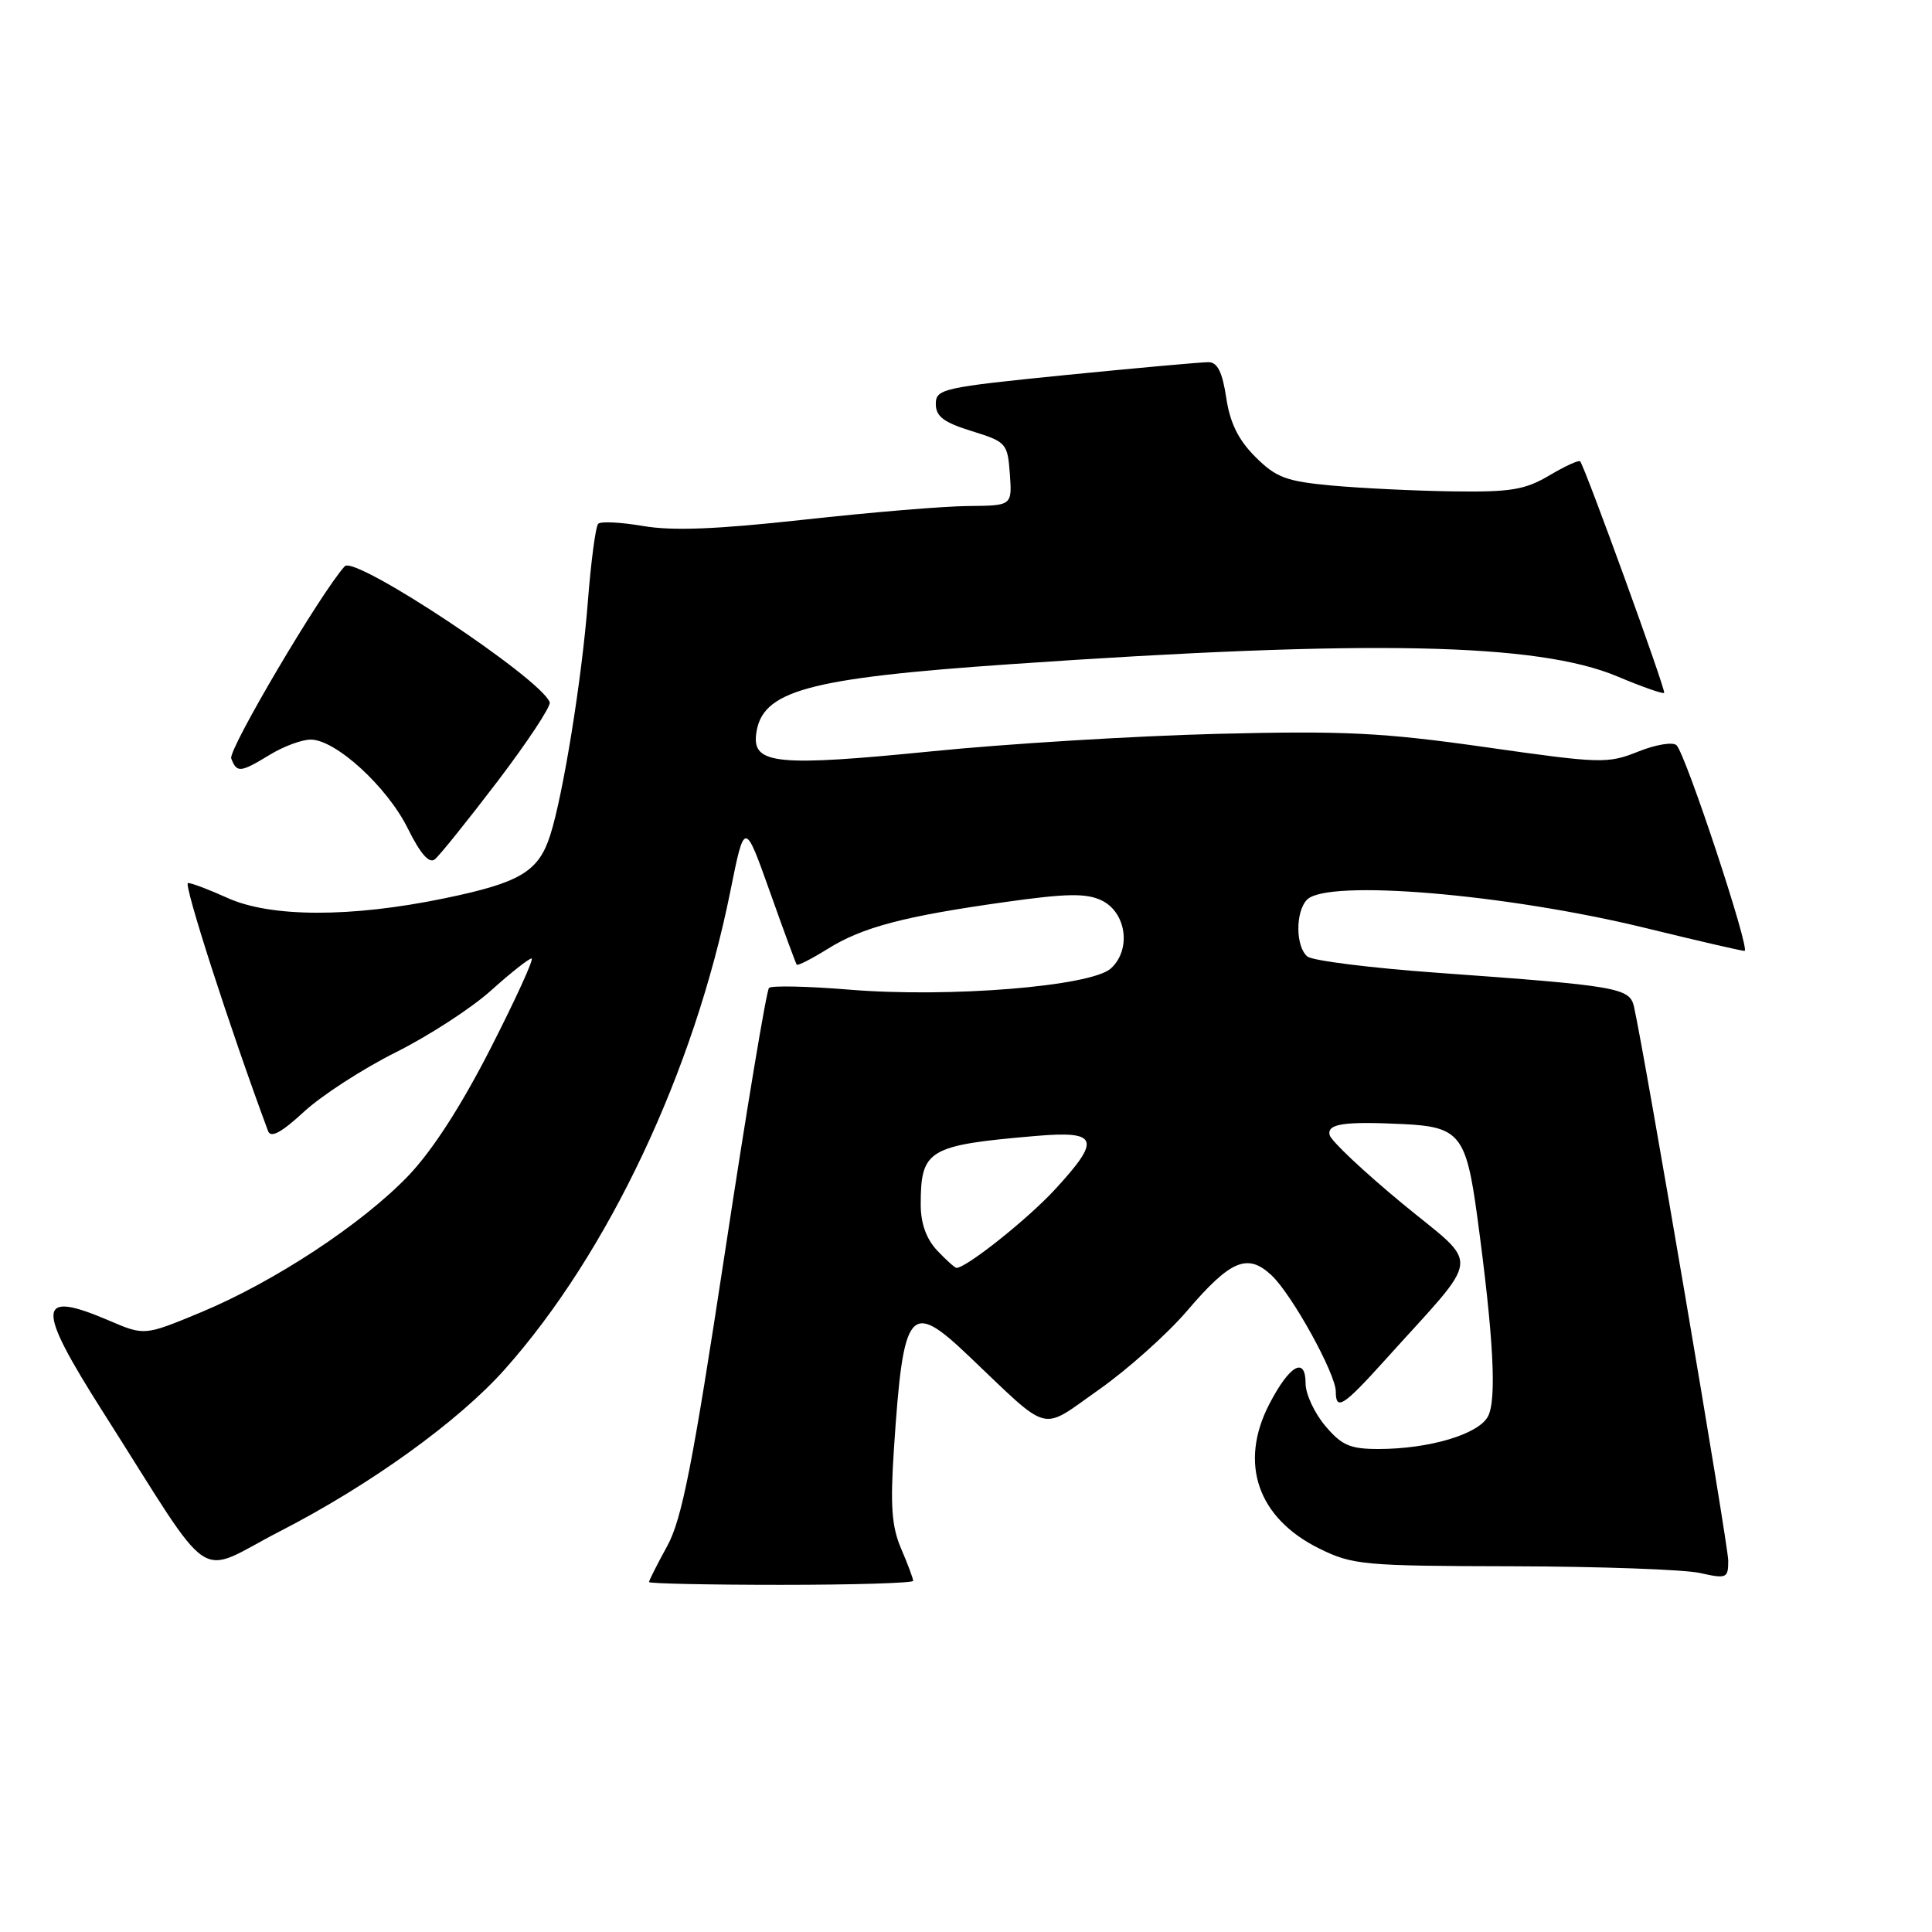<?xml version="1.0" encoding="UTF-8" standalone="no"?>
<!DOCTYPE svg PUBLIC "-//W3C//DTD SVG 1.1//EN" "http://www.w3.org/Graphics/SVG/1.1/DTD/svg11.dtd" >
<svg xmlns="http://www.w3.org/2000/svg" xmlns:xlink="http://www.w3.org/1999/xlink" version="1.1" viewBox="0 0 256 256">
 <g >
 <path fill="currentColor"
d=" M 121.00 209.47 C 121.00 209.18 120.29 207.26 119.41 205.22 C 118.15 202.28 117.95 199.52 118.45 192.00 C 119.69 173.26 120.53 172.22 128.33 179.64 C 139.37 190.13 137.70 189.69 145.58 184.16 C 149.39 181.48 154.65 176.78 157.28 173.71 C 163.05 166.95 165.31 166.00 168.49 168.99 C 171.20 171.53 177.00 182.04 177.00 184.39 C 177.00 186.98 178.00 186.34 183.49 180.25 C 196.54 165.76 196.28 168.11 185.80 159.46 C 180.68 155.23 176.35 151.15 176.18 150.39 C 175.83 148.90 178.10 148.57 186.00 148.95 C 193.39 149.31 194.28 150.42 195.73 161.11 C 197.90 177.11 198.35 185.48 197.16 187.69 C 195.90 190.06 189.35 192.00 182.65 192.00 C 178.88 192.00 177.77 191.51 175.59 188.92 C 174.17 187.23 173.00 184.72 173.00 183.34 C 173.00 179.67 170.88 180.86 168.19 186.05 C 164.13 193.90 166.65 201.17 174.83 205.20 C 179.24 207.37 180.66 207.50 200.50 207.54 C 212.05 207.57 223.19 207.97 225.25 208.43 C 228.80 209.22 229.00 209.13 229.00 206.79 C 229.00 204.71 217.94 139.73 216.51 133.38 C 215.94 130.89 214.38 130.62 190.50 128.90 C 181.70 128.27 173.94 127.30 173.25 126.75 C 171.66 125.48 171.63 120.77 173.20 119.20 C 175.93 116.47 199.54 118.45 218.06 122.97 C 224.88 124.64 230.77 126.00 231.16 126.00 C 231.99 126.00 223.40 100.00 222.15 98.75 C 221.68 98.28 219.41 98.65 217.07 99.59 C 213.02 101.21 212.12 101.18 196.89 99.01 C 183.18 97.06 178.17 96.82 161.22 97.24 C 150.37 97.52 133.40 98.55 123.50 99.55 C 103.06 101.59 99.71 101.27 100.19 97.31 C 100.88 91.52 106.86 89.87 134.00 88.00 C 181.44 84.72 203.73 85.18 214.31 89.63 C 217.56 91.00 220.35 91.98 220.51 91.81 C 220.78 91.53 210.07 62.01 209.38 61.13 C 209.22 60.92 207.38 61.76 205.29 63.00 C 202.06 64.91 200.18 65.22 192.50 65.11 C 187.55 65.04 180.35 64.69 176.50 64.34 C 170.41 63.78 169.09 63.28 166.34 60.54 C 164.08 58.28 162.98 56.04 162.48 52.69 C 161.97 49.31 161.32 48.00 160.14 47.99 C 159.24 47.98 150.74 48.75 141.25 49.69 C 124.90 51.33 124.00 51.53 124.00 53.53 C 124.00 55.18 125.04 55.97 128.75 57.12 C 133.34 58.54 133.51 58.73 133.81 62.79 C 134.11 67.00 134.11 67.00 128.31 67.05 C 125.11 67.07 115.32 67.89 106.54 68.86 C 95.02 70.13 89.10 70.37 85.23 69.70 C 82.29 69.20 79.61 69.06 79.27 69.40 C 78.92 69.74 78.31 74.40 77.89 79.76 C 77.11 89.88 74.64 105.21 72.92 110.63 C 71.37 115.51 68.93 116.96 58.86 119.04 C 46.48 121.60 35.86 121.57 30.14 118.98 C 27.74 117.89 25.39 117.00 24.91 117.00 C 24.25 117.00 30.49 136.34 35.52 149.87 C 35.88 150.83 37.27 150.09 40.28 147.31 C 42.61 145.16 48.08 141.62 52.42 139.45 C 56.77 137.28 62.46 133.59 65.06 131.25 C 67.66 128.91 70.08 127.00 70.44 127.00 C 70.79 127.00 68.36 132.33 65.04 138.84 C 61.12 146.53 57.28 152.48 54.10 155.80 C 47.97 162.19 36.37 169.83 26.62 173.89 C 19.15 176.99 19.15 176.99 14.49 175.00 C 4.84 170.86 4.69 173.00 13.63 187.07 C 28.75 210.84 25.67 208.77 37.14 202.88 C 49.07 196.75 60.77 188.32 66.89 181.44 C 80.61 166.03 91.98 141.92 96.77 118.12 C 98.66 108.74 98.66 108.74 102.00 118.12 C 103.83 123.28 105.44 127.64 105.57 127.82 C 105.70 128.00 107.54 127.06 109.66 125.74 C 114.26 122.86 119.78 121.40 133.30 119.51 C 141.32 118.38 143.93 118.34 145.95 119.30 C 149.26 120.88 149.94 125.84 147.19 128.33 C 144.56 130.70 125.74 132.23 112.50 131.13 C 107.00 130.68 102.23 130.58 101.90 130.90 C 101.56 131.23 98.93 147.03 96.05 166.00 C 91.77 194.12 90.36 201.31 88.40 204.88 C 87.08 207.28 86.00 209.42 86.00 209.63 C 86.00 209.83 93.88 210.00 103.50 210.00 C 113.12 210.00 121.00 209.76 121.00 209.47 Z  M 65.95 103.50 C 69.92 98.28 73.02 93.58 72.84 93.06 C 71.75 89.95 47.04 73.54 45.68 75.03 C 42.52 78.51 30.20 99.36 30.64 100.50 C 31.38 102.44 31.84 102.39 35.77 100.00 C 37.57 98.90 40.00 98.00 41.17 98.00 C 44.47 98.00 51.29 104.24 54.03 109.76 C 55.69 113.12 56.87 114.47 57.61 113.87 C 58.23 113.38 61.98 108.71 65.95 103.50 Z  M 124.17 165.69 C 122.74 164.16 122.00 162.10 122.00 159.62 C 122.00 152.32 122.96 151.75 137.25 150.52 C 145.55 149.81 145.95 150.93 139.77 157.63 C 136.19 161.52 128.05 168.00 126.74 168.00 C 126.53 168.00 125.37 166.96 124.17 165.69 Z "/>
</g>
</svg>